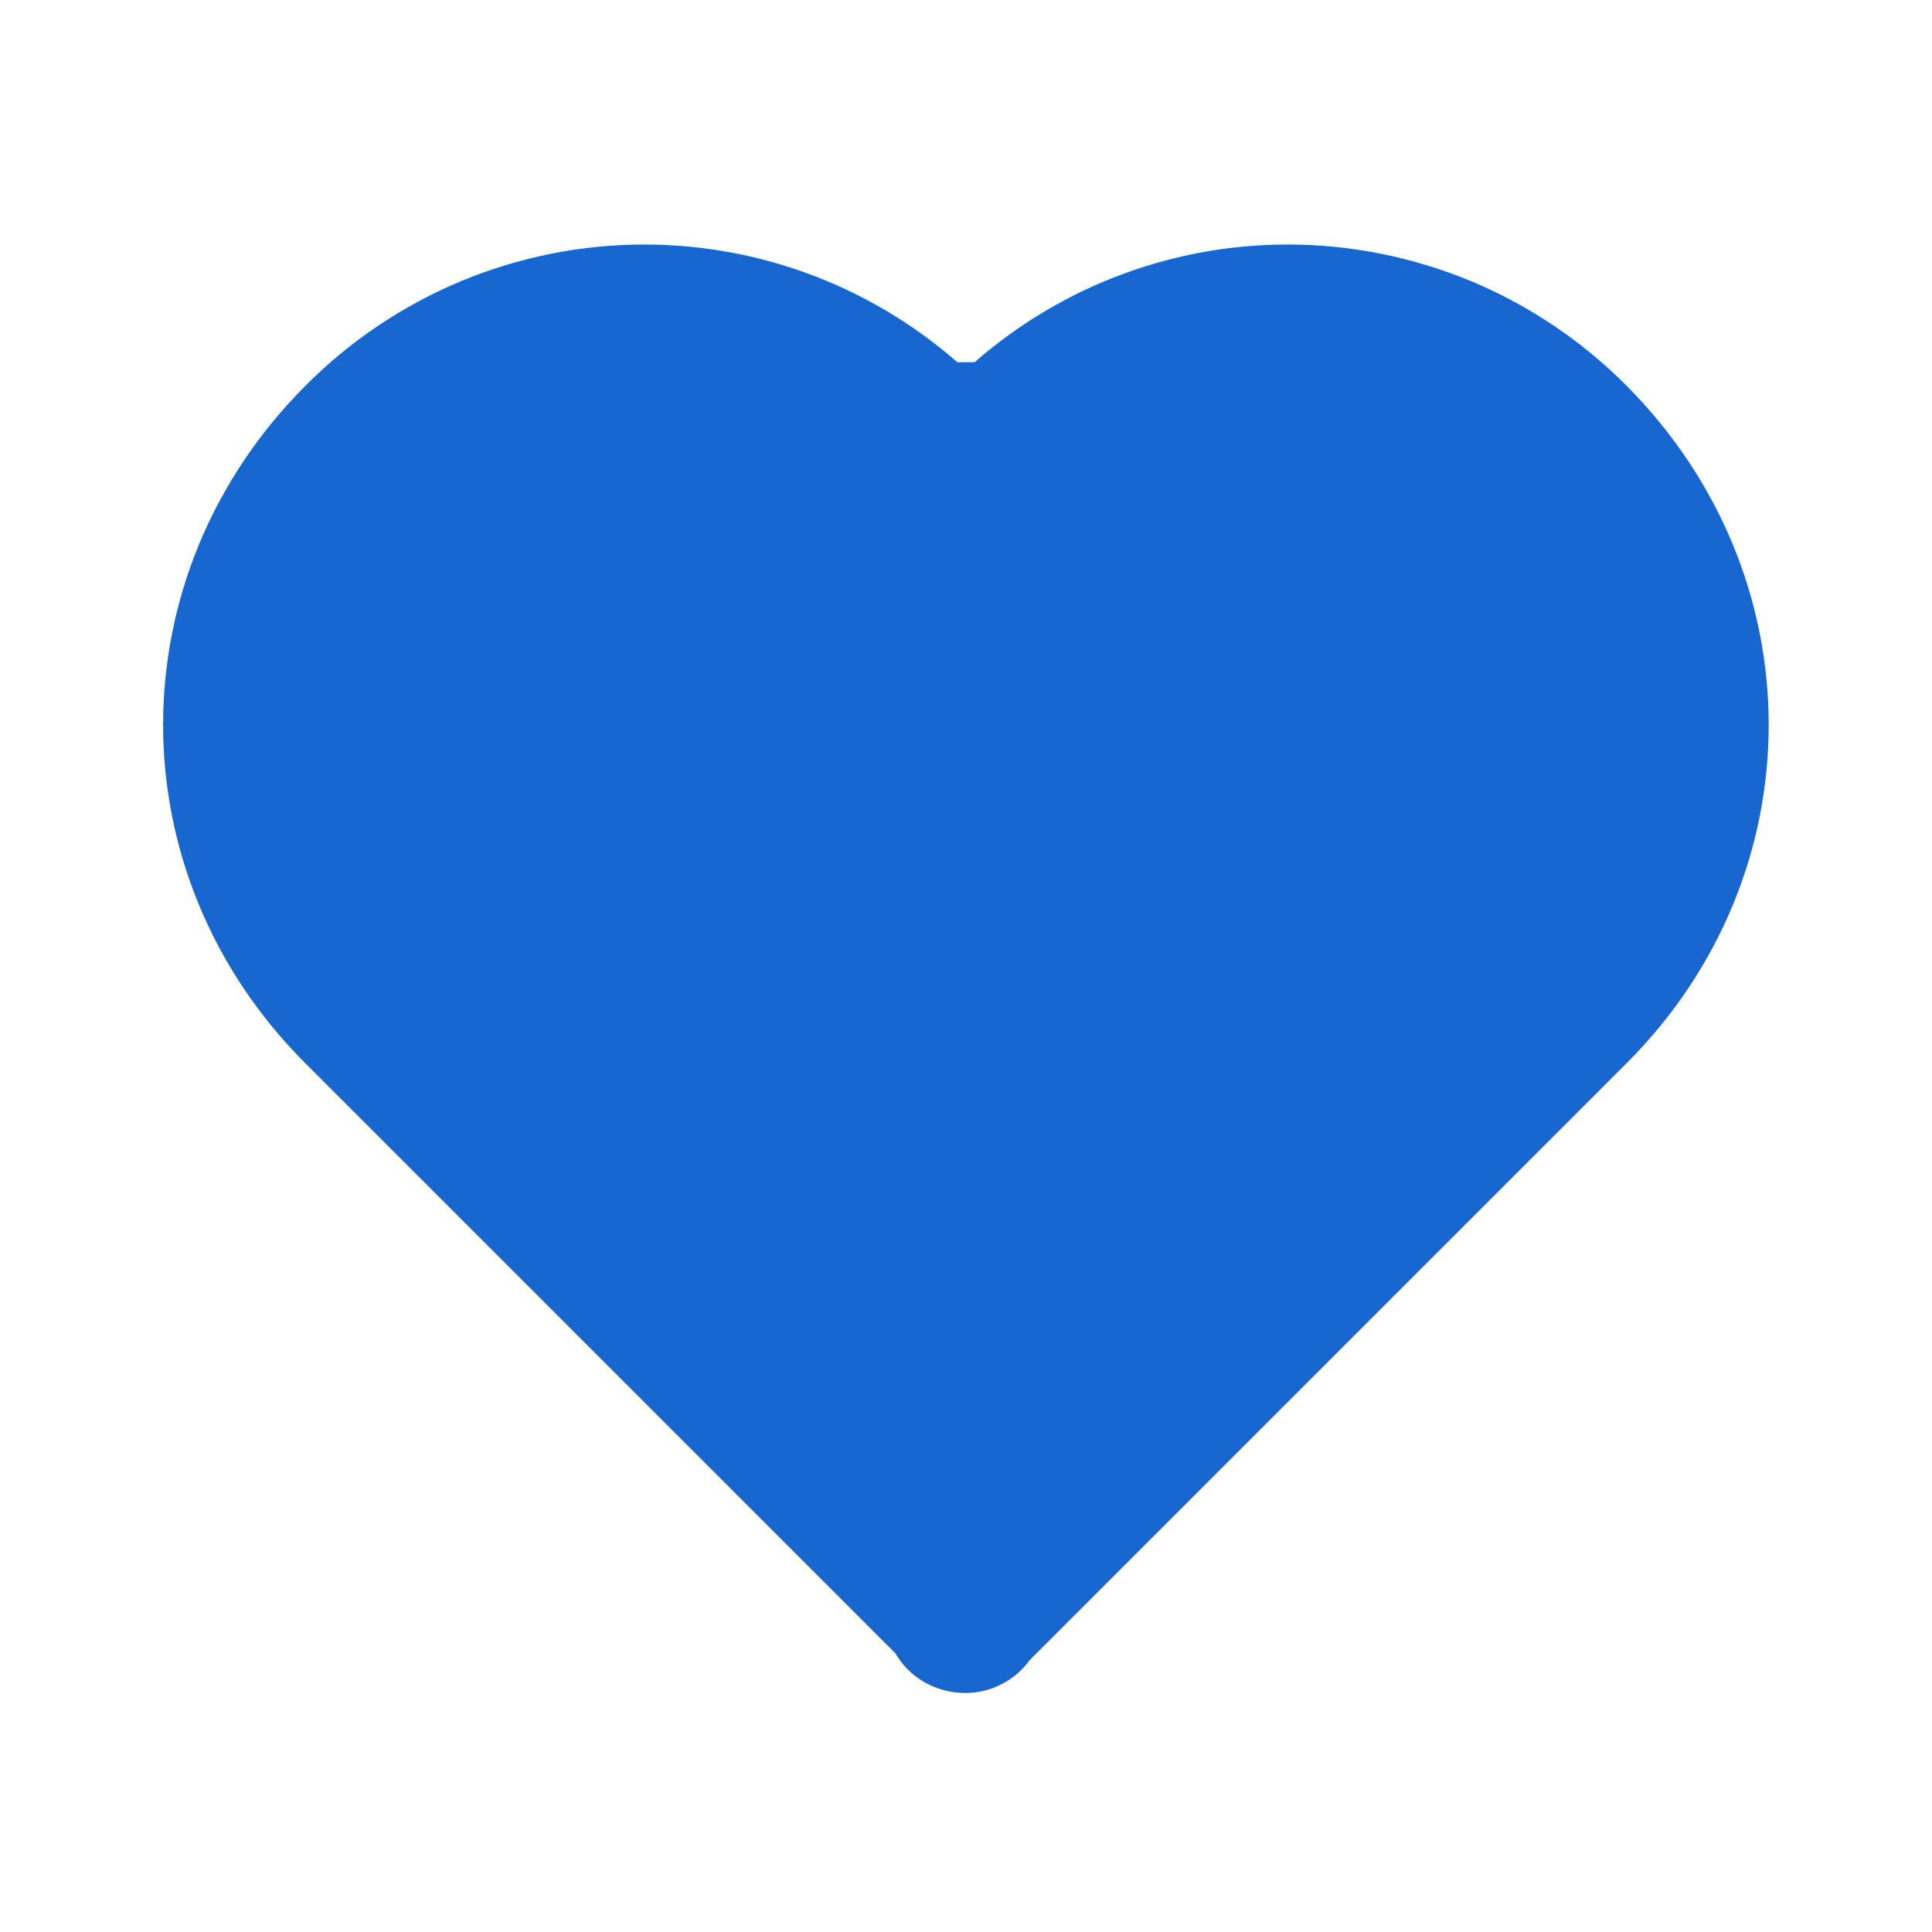 <svg width="16" height="16" viewBox="0 0 16 16" fill="none" xmlns="http://www.w3.org/2000/svg">
<path d="M3 3H13L14 7L9 12.5H7L2 7L3 3Z" fill="#1867D1"/>
<path d="M8 3.064C7.273 2.396 6.323 2.025 5.336 2.025C4.814 2.025 4.296 2.129 3.814 2.33C3.332 2.532 2.895 2.826 2.527 3.197C0.958 4.772 0.959 7.236 2.528 8.805L7.416 13.693C7.53 13.892 7.748 14.021 8 14.021C8.103 14.02 8.205 13.995 8.296 13.947C8.388 13.9 8.467 13.832 8.528 13.748L13.471 8.805C15.04 7.236 15.04 4.772 13.47 3.194C13.102 2.824 12.665 2.53 12.184 2.329C11.702 2.129 11.185 2.025 10.664 2.025C9.677 2.025 8.726 2.396 8 3.064ZM12.527 4.137C13.569 5.184 13.57 6.82 12.528 7.862L8 12.391L3.471 7.862C2.43 6.82 2.43 5.184 3.47 4.14C3.976 3.636 4.639 3.358 5.336 3.358C6.032 3.358 6.692 3.636 7.195 4.138L7.528 4.472C7.59 4.534 7.664 4.583 7.745 4.616C7.826 4.65 7.912 4.667 8 4.667C8.087 4.667 8.174 4.65 8.255 4.616C8.336 4.583 8.409 4.534 8.471 4.472L8.804 4.138C9.812 3.132 11.521 3.135 12.527 4.137Z" fill="#1867D1"/>
</svg>
